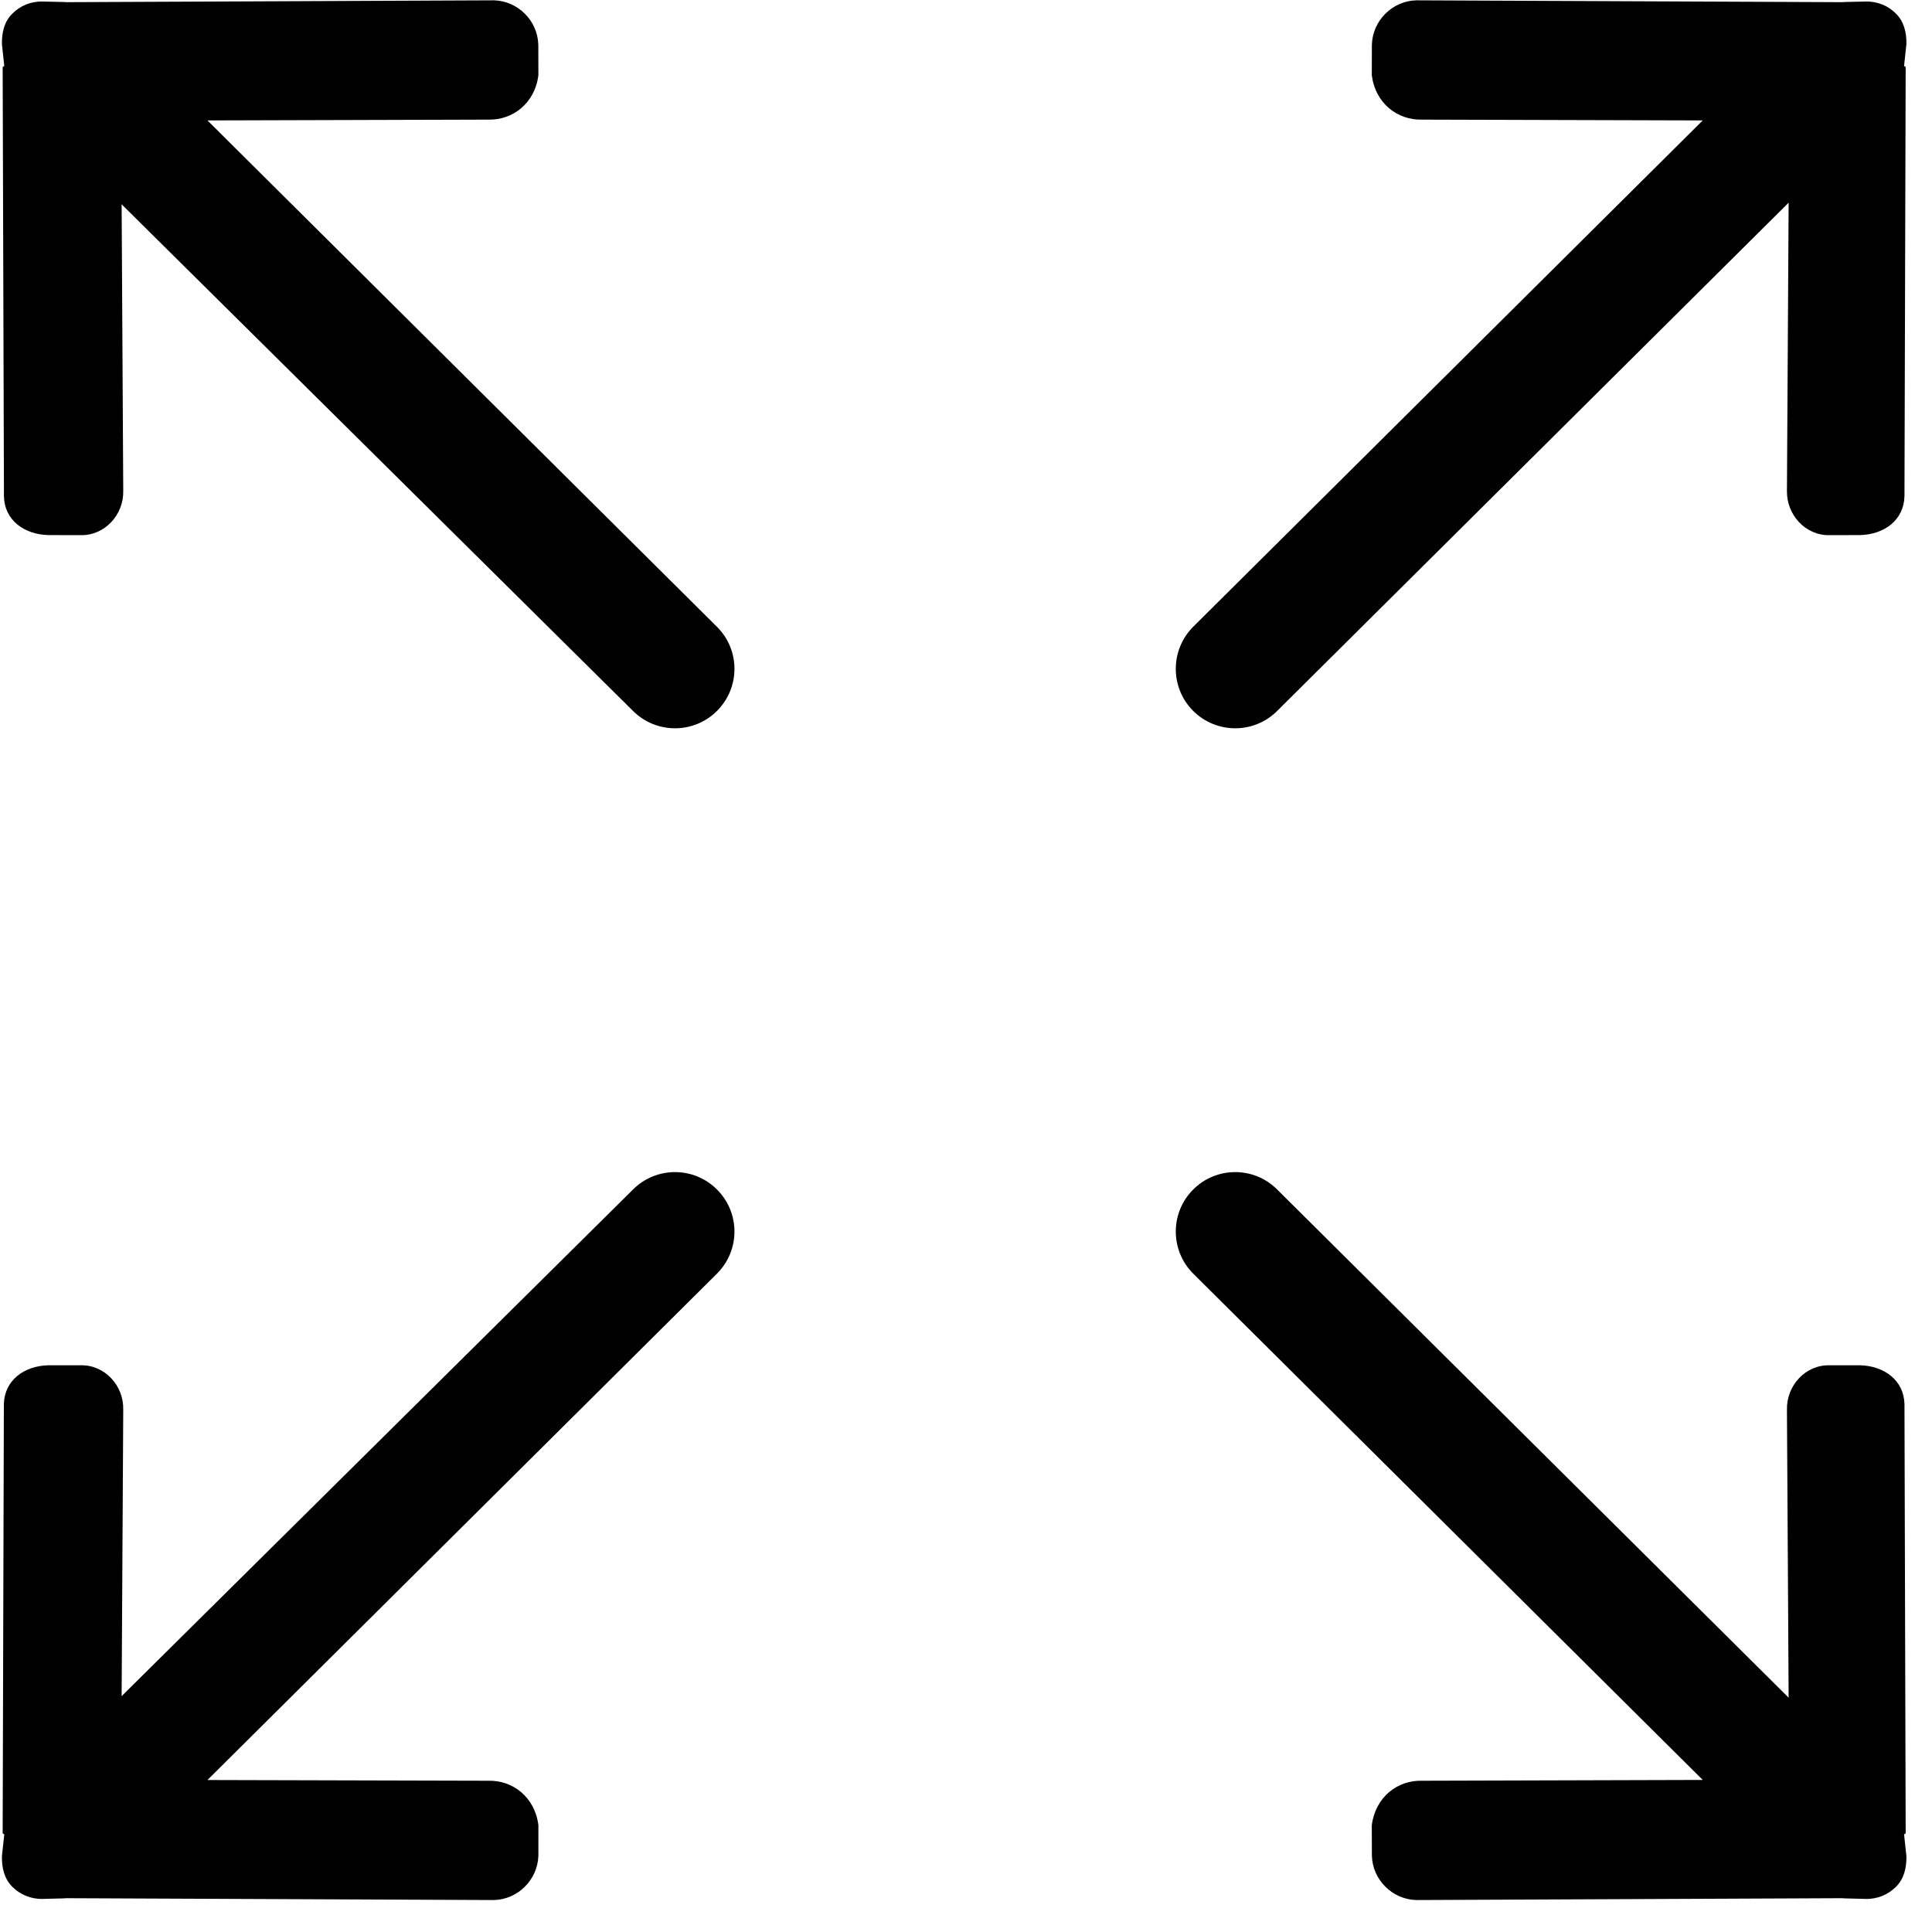 <?xml version="1.0" encoding="UTF-8"?>
<svg width="24px" height="24px" viewBox="0 0 24 24" version="1.1" xmlns="http://www.w3.org/2000/svg" xmlns:xlink="http://www.w3.org/1999/xlink">
    <!-- Generator: Sketch 52.4 (67378) - http://www.bohemiancoding.com/sketch -->
    <title>c3p-fullscreen</title>
    <desc>Created with Sketch.</desc>
    <g id="Page-1" stroke="none" stroke-width="1" fill="none" fill-rule="evenodd">
        <g id="C3p-icon-pack" transform="translate(-615, -255)" fill="#000000">
            <g id="Group" transform="translate(63, 86)">
                <g id="c3p-fullscreen" transform="translate(552, 169)">
                    <path d="M23.553,0.17 C23.65,0.266 23.685,0.399 23.682,0.549 L23.653,0.819 C23.653,0.824 23.673,0.828 23.673,0.833 L23.658,6.164 C23.651,6.463 23.404,6.64 23.106,6.647 L22.727,6.648 C22.428,6.654 22.192,6.395 22.198,6.096 L22.219,2.518 L15.866,8.831 C15.578,9.119 15.111,9.119 14.822,8.831 C14.534,8.543 14.534,8.075 14.822,7.786 L21.152,1.496 L17.661,1.486 C17.363,1.493 17.086,1.287 17.041,0.935 L17.042,0.557 C17.049,0.258 17.296,0.011 17.594,0.004 L22.89,0.027 C22.895,0.027 22.9,0.025 22.905,0.025 L23.175,0.019 C23.324,0.015 23.458,0.073 23.553,0.17 Z M23.653,22.788 L23.682,23.058 C23.685,23.208 23.65,23.342 23.553,23.438 C23.458,23.534 23.324,23.593 23.175,23.589 L22.905,23.582 C22.9,23.582 22.895,23.581 22.89,23.58 L17.594,23.603 C17.296,23.596 17.049,23.35 17.042,23.051 L17.041,22.672 C17.087,22.32 17.363,22.114 17.661,22.121 L21.152,22.111 L14.822,15.821 C14.534,15.532 14.534,15.065 14.822,14.777 C15.11,14.488 15.578,14.488 15.866,14.777 L22.219,21.089 L22.198,17.511 C22.192,17.212 22.428,16.953 22.727,16.96 L23.106,16.96 C23.404,16.967 23.651,17.145 23.658,17.443 L23.673,22.774 C23.673,22.779 23.653,22.783 23.653,22.788 Z M0.033,0.834 C0.033,0.828 0.053,0.824 0.053,0.819 L0.024,0.549 C0.021,0.399 0.056,0.265 0.153,0.17 C0.248,0.073 0.382,0.015 0.531,0.019 L0.801,0.025 C0.807,0.025 0.81,0.027 0.816,0.027 L6.135,0.004 C6.434,0.011 6.68,0.258 6.687,0.557 L6.688,0.935 C6.643,1.287 6.366,1.493 6.068,1.486 L2.577,1.496 L8.907,7.787 C9.196,8.075 9.196,8.542 8.907,8.831 C8.619,9.119 8.151,9.119 7.863,8.831 L1.511,2.538 L1.531,6.097 C1.538,6.395 1.301,6.654 1.003,6.648 L0.601,6.647 C0.302,6.64 0.055,6.463 0.049,6.165 L0.033,0.834 Z M0.531,23.589 C0.383,23.593 0.248,23.534 0.153,23.438 C0.056,23.342 0.021,23.208 0.024,23.058 L0.053,22.788 C0.053,22.783 0.033,22.779 0.033,22.774 L0.048,17.443 C0.055,17.145 0.302,16.967 0.6,16.96 L1.002,16.96 C1.301,16.953 1.538,17.212 1.531,17.511 L1.511,21.07 L7.863,14.777 C8.151,14.488 8.619,14.488 8.907,14.777 C9.196,15.065 9.196,15.532 8.907,15.821 L2.577,22.112 L6.068,22.121 C6.366,22.114 6.643,22.32 6.688,22.672 L6.688,23.051 C6.68,23.35 6.434,23.596 6.136,23.603 L0.816,23.58 C0.81,23.581 0.806,23.582 0.801,23.582 L0.531,23.589 Z" id="Shape"></path>
                </g>
            </g>
        </g>
    </g>
</svg>